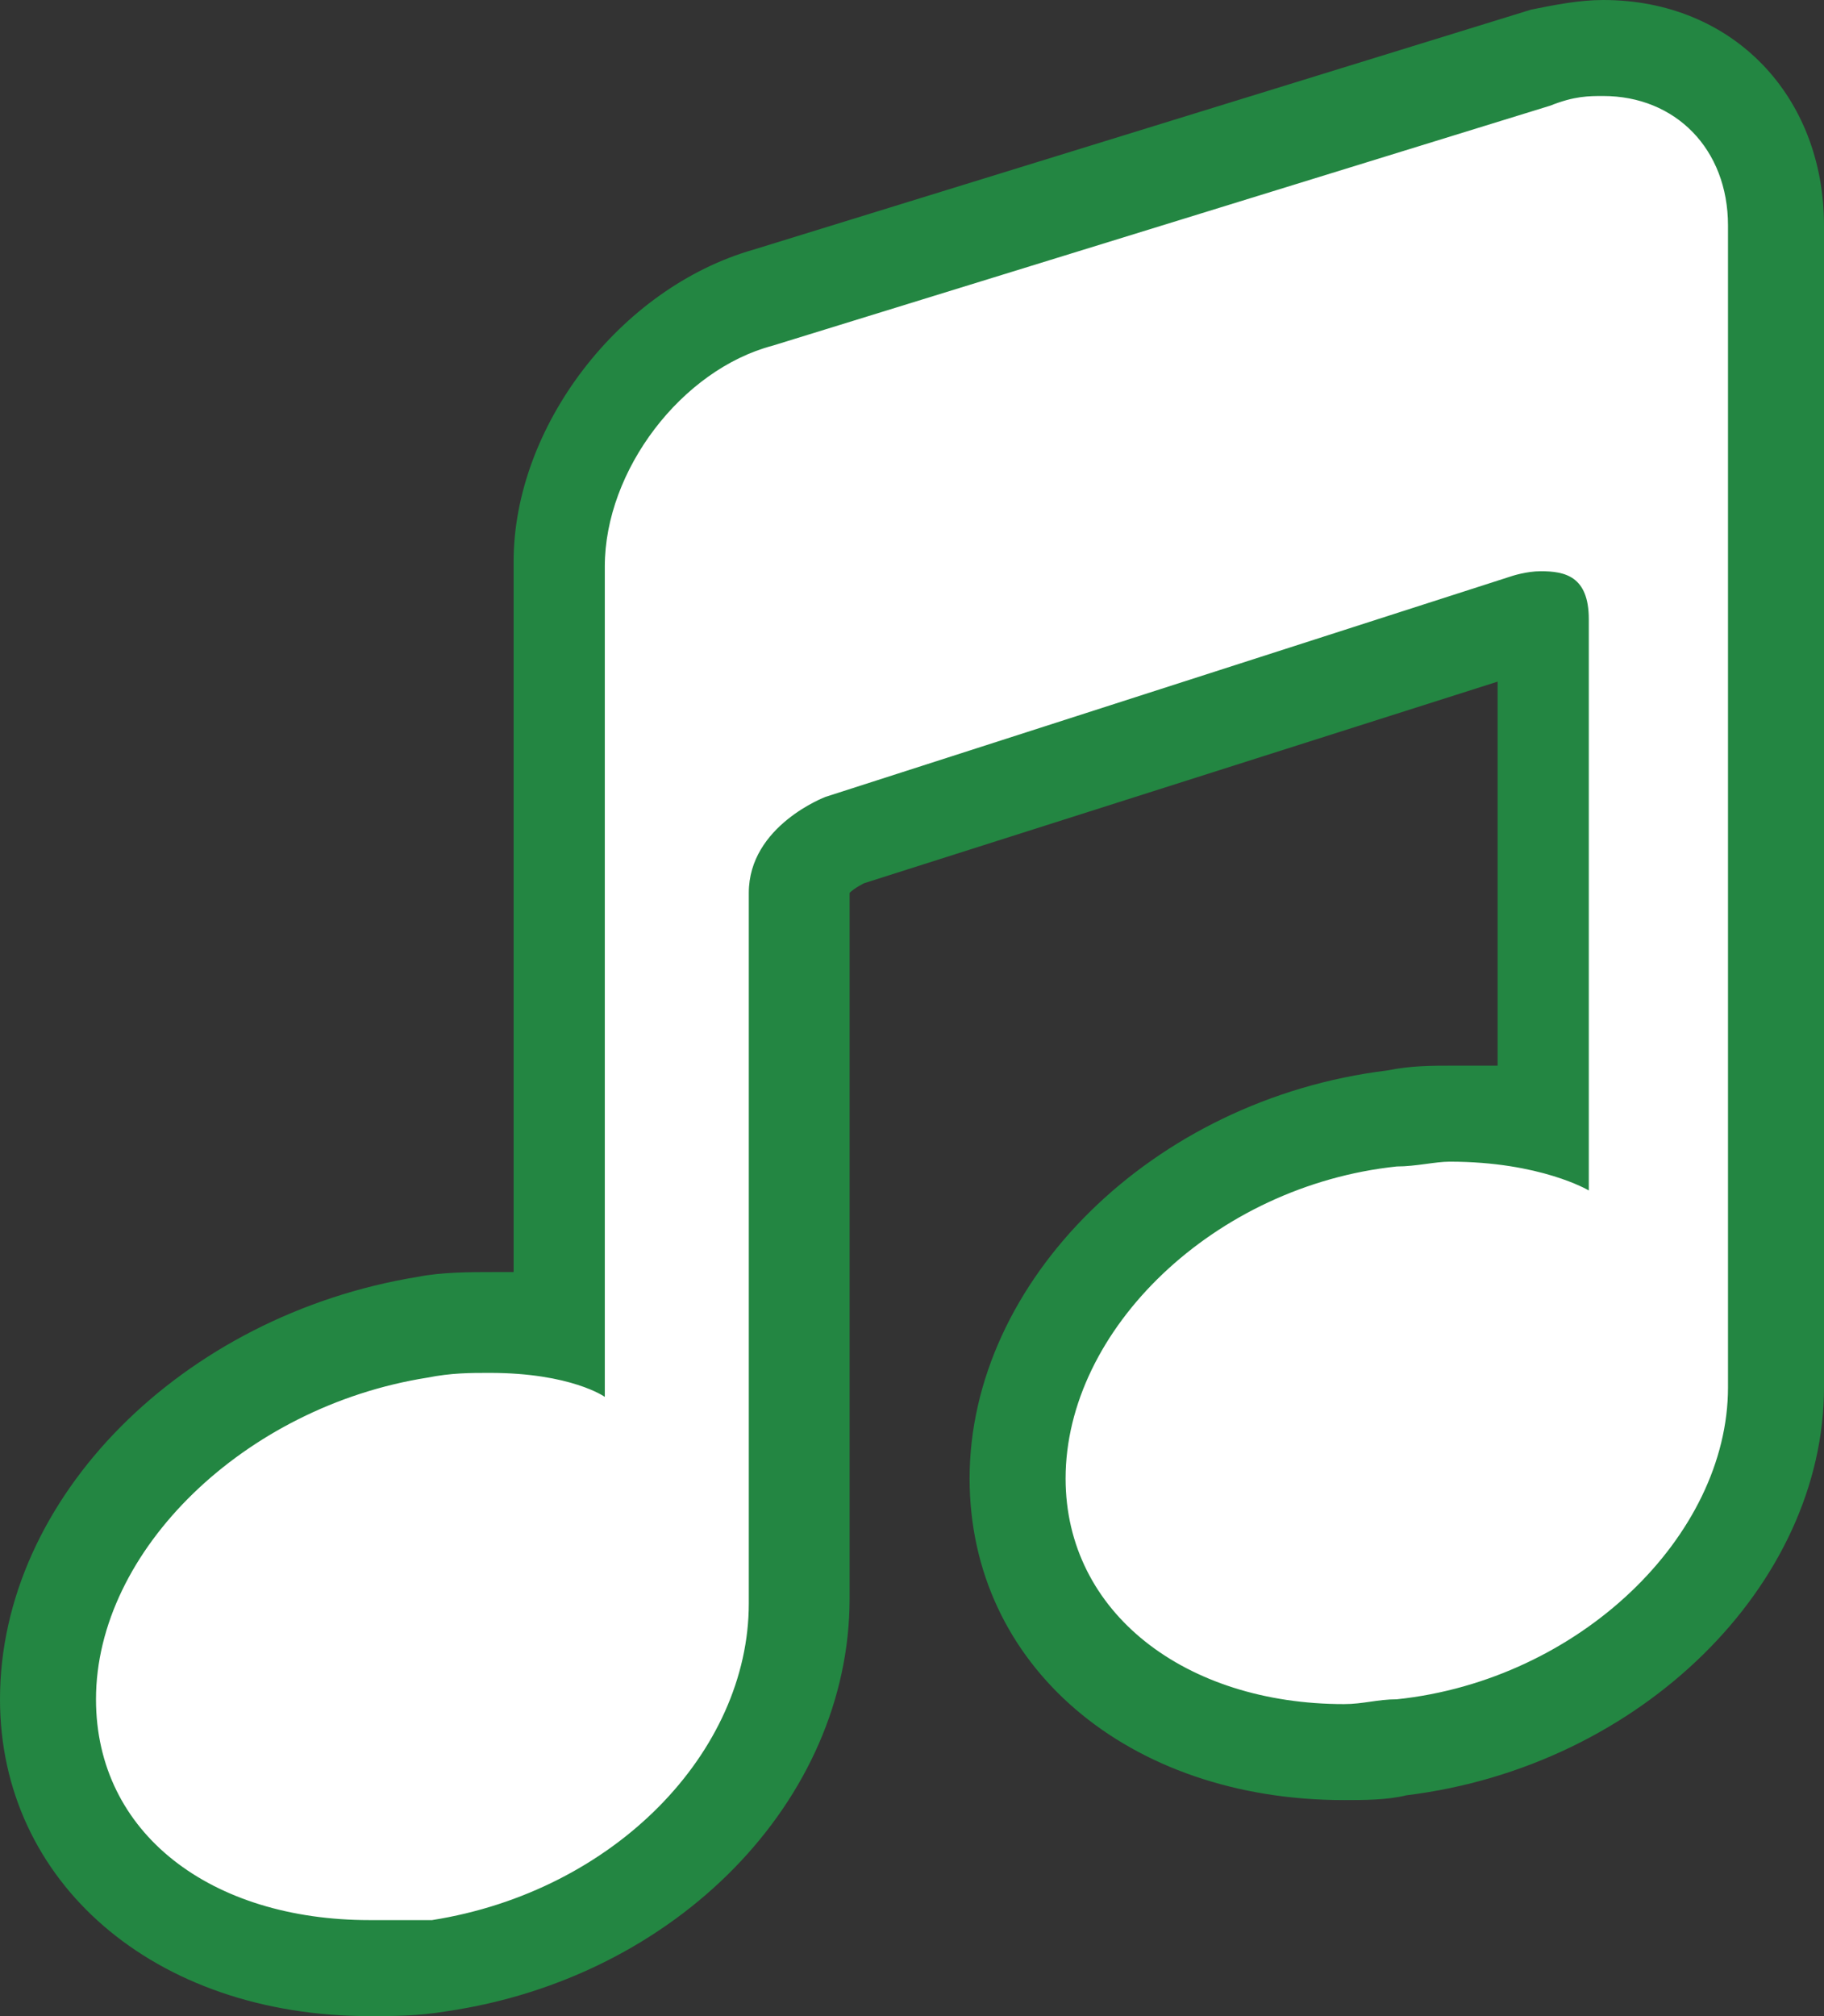 <?xml version="1.0" encoding="utf-8"?>
<!-- Generator: Adobe Illustrator 21.1.0, SVG Export Plug-In . SVG Version: 6.00 Build 0)  -->
<svg version="1.1" id="Layer_1" xmlns="http://www.w3.org/2000/svg" xmlns:xlink="http://www.w3.org/1999/xlink" x="0px" y="0px"
	 viewBox="0 0 38 42" style="enable-background:new 0 0 38 42;" xml:space="preserve">
<rect x="0" y="0" width="38" height="42" fill="#333333" stroke="none"/>
<style type="text/css">
	.st0{clip-path:url(#SVGID_2_);}
	.st1{fill:#FFFFFF;}
	.st2{fill:#238642;}
</style>
<g>
	<g>
		<defs>
			<rect id="SVGID_1_" width="38" height="42"/>
		</defs>
		<clipPath id="SVGID_2_">
			<use xlink:href="#SVGID_1_"  style="overflow:visible;"/>
		</clipPath>
		<g class="st0">
			<path class="st1" d="M7.7,41C3.8,41,1,38.6,1,35.4c0-3.6,3.5-7,7.8-7.7c0.5-0.1,1-0.1,1.5-0.1c0.6,0,1,0.1,1.4,0.1V11.8
				c0-2.4,1.9-4.9,4.3-5.6l16.2-5C32.6,1.1,33,1,33.4,1C35.5,1,37,2.6,37,4.7v24.2c0,3.6-3.5,7-7.8,7.5c-0.4,0.1-0.8,0.1-1.2,0.1
				c-4,0-6.8-2.4-6.8-5.7c0-3.6,3.5-7,7.8-7.5c0.4-0.1,0.9-0.1,1.3-0.1c0.8,0,1.4,0.1,1.9,0.2V12.9c-0.1,0-0.2,0-0.3,0l-14.3,4.6
				c0,0-0.9,0.4-0.9,1v14.8c0,3.7-3.2,7-7.5,7.6C8.6,41,8.1,41,7.7,41z"/>
			<path class="st2" d="M33.4,2C34.9,2,36,3.1,36,4.7v24.2c0,3.1-3.1,6.1-6.9,6.5c-0.4,0-0.7,0.1-1.1,0.1c-3.3,0-5.8-1.9-5.8-4.7
				c0-3.1,3.1-6.1,6.9-6.5c0.4,0,0.8-0.1,1.1-0.1c1.9,0,2.9,0.6,2.9,0.6V12.9c0-0.9-0.5-1-1-1c-0.3,0-0.6,0.1-0.6,0.1l-14.3,4.6
				c0,0-1.6,0.6-1.6,2v14.8c0,3.1-2.8,6-6.6,6.6c-0.5,0-0.9,0-1.3,0C4.4,40,2,38.2,2,35.4c0-3.1,3.1-6.1,6.9-6.7
				c0.5-0.1,0.9-0.1,1.3-0.1c1.7,0,2.4,0.5,2.4,0.5V11.8c0-2,1.6-4.1,3.5-4.6l16.2-5C32.8,2,33.1,2,33.4,2 M33.4,0
				c-0.5,0-1,0.1-1.5,0.2l-16.2,5c-2.8,0.8-5,3.7-5,6.5v14.8c-0.1,0-0.3,0-0.4,0c-0.5,0-1.1,0-1.6,0.1C3.8,27.4,0,31.2,0,35.4
				C0,39.2,3.2,42,7.7,42c0.5,0,1,0,1.6-0.1c4.8-0.7,8.4-4.4,8.4-8.6V18.6c0.1-0.1,0.3-0.2,0.3-0.2l13.2-4.2v8c-0.3,0-0.6,0-0.9,0
				c-0.5,0-0.9,0-1.4,0.1c-4.9,0.6-8.7,4.4-8.7,8.5c0,3.9,3.3,6.7,7.8,6.7c0.4,0,0.9,0,1.3-0.1c4.9-0.6,8.7-4.4,8.7-8.5V4.7
				C38,2,36.1,0,33.4,0L33.4,0z"/>
		</g>
	</g>
</g>
</svg>
